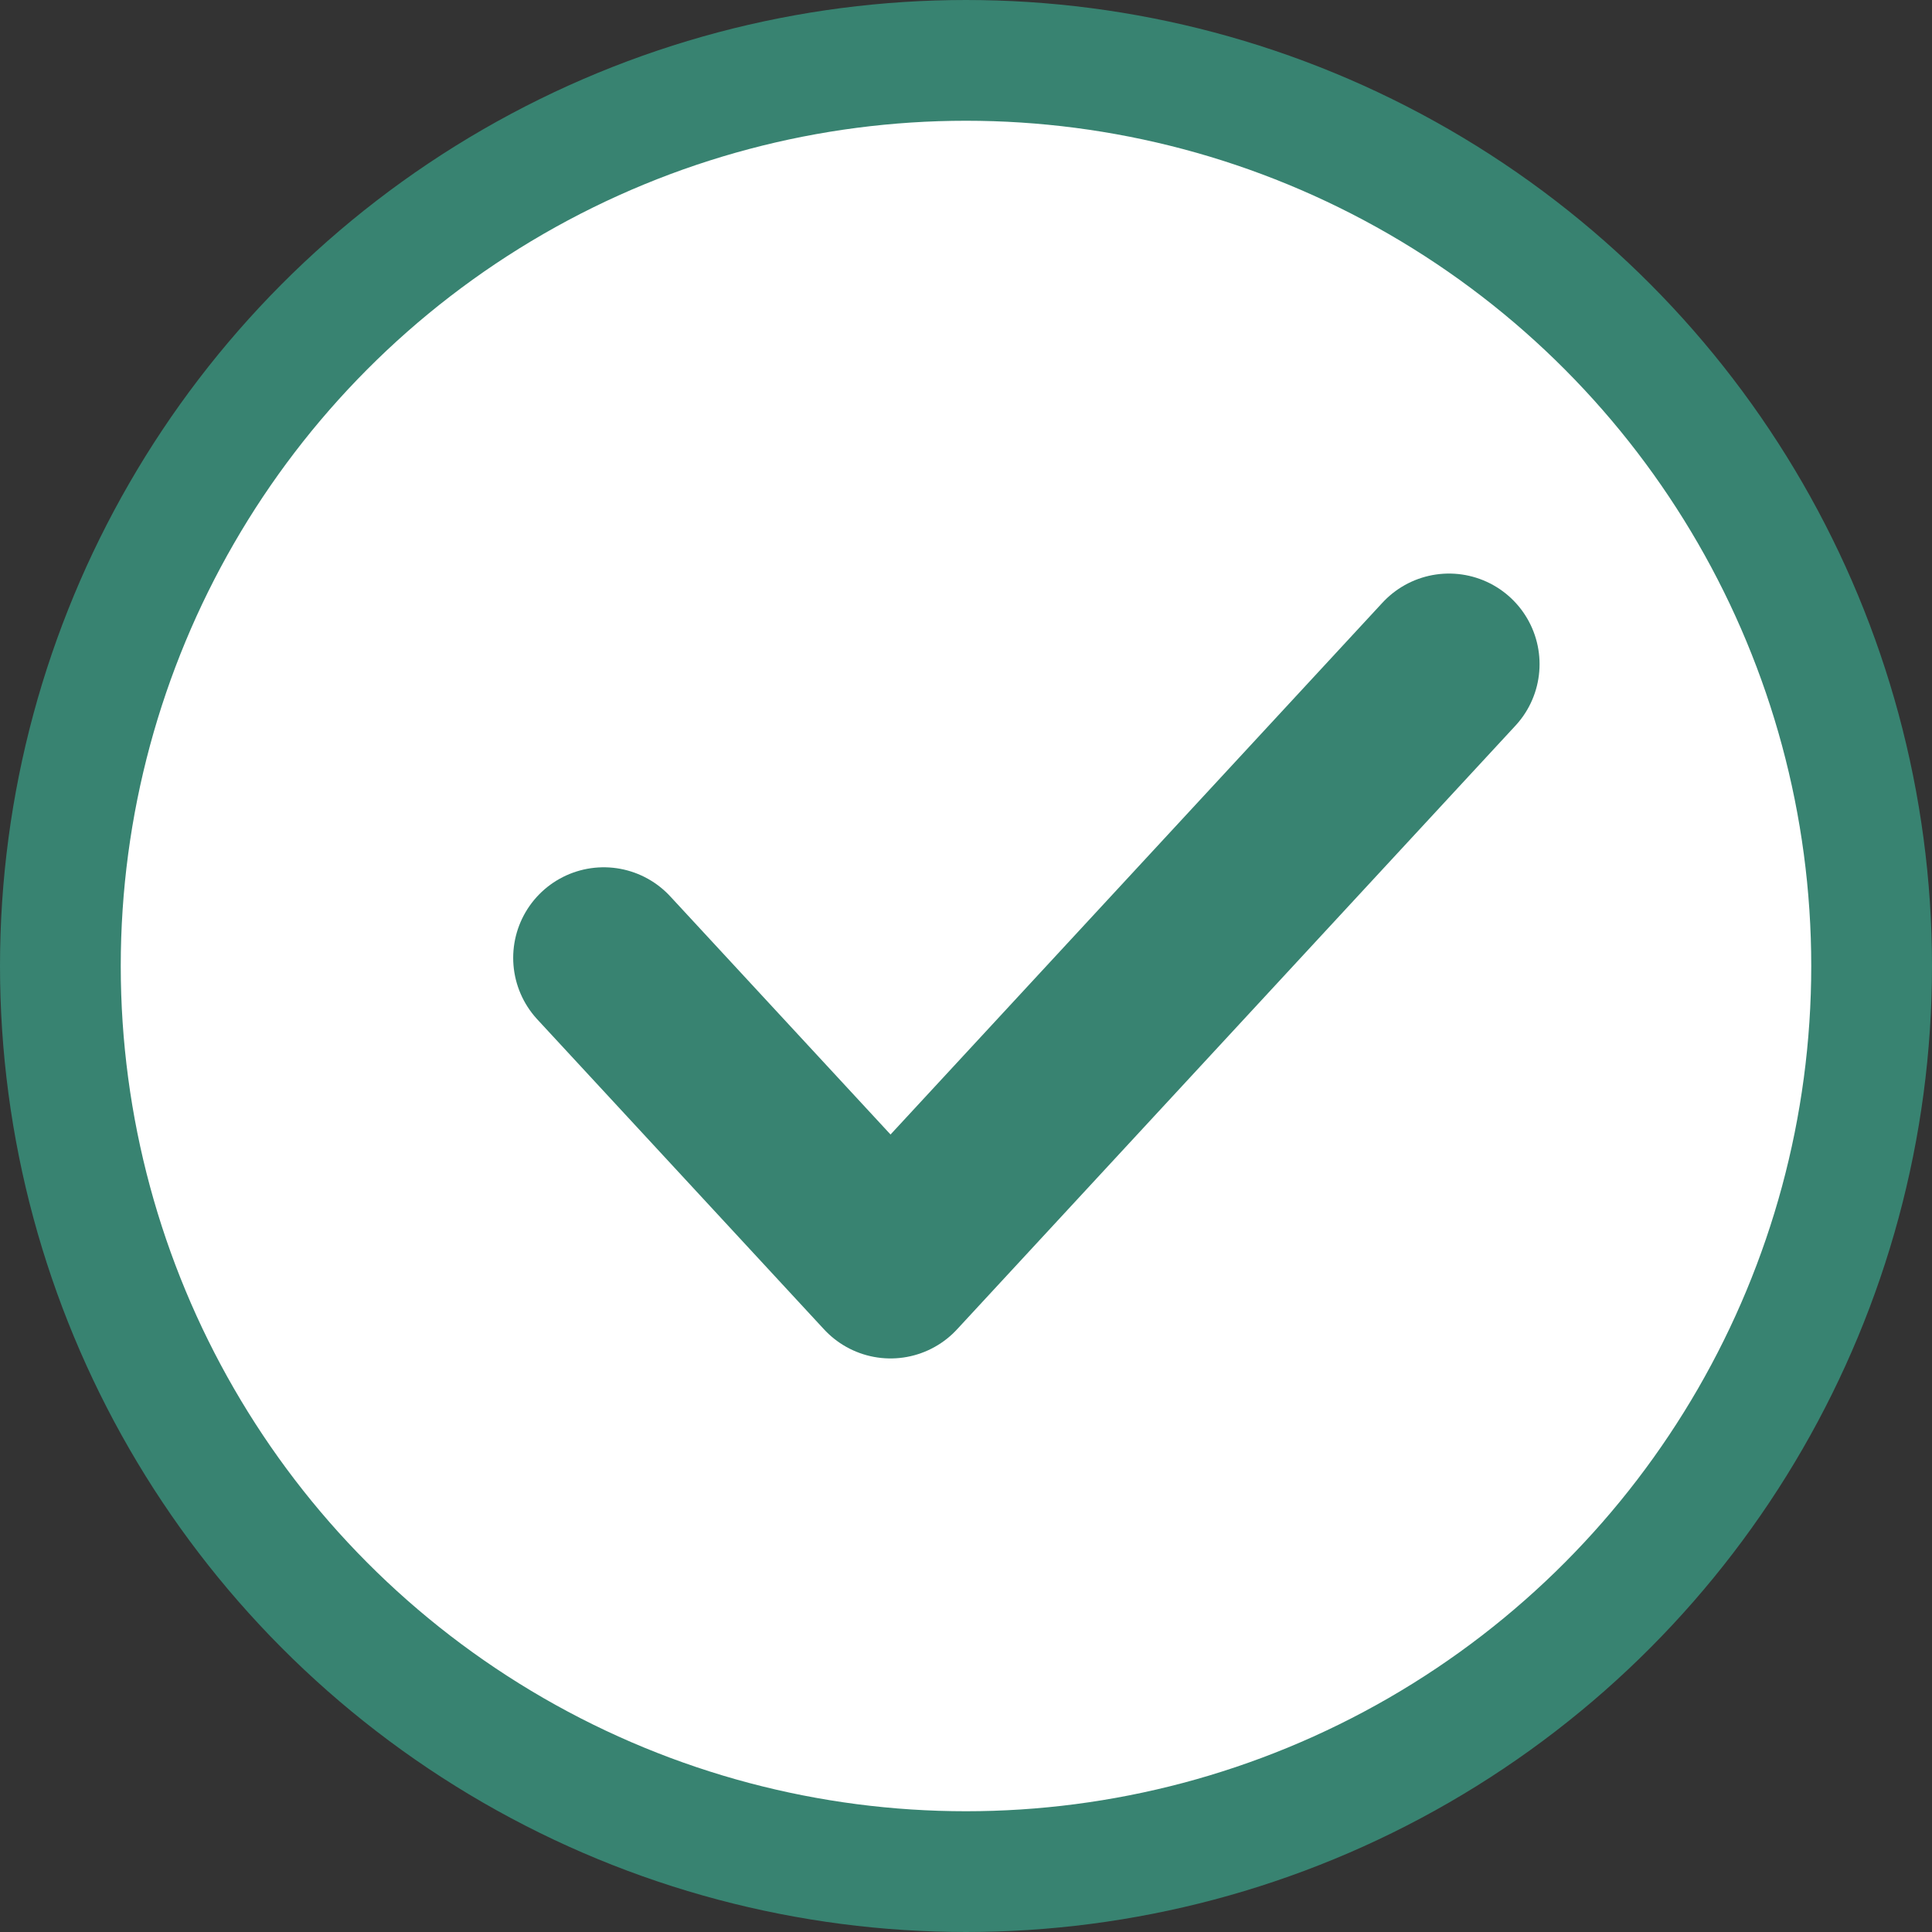 <svg width="32" height="32" viewBox="0 0 32 32" fill="none" xmlns="http://www.w3.org/2000/svg">
<rect x="0" y="0" width="32" height="32" fill="#333333" stroke="none"/>
<g id="Group 3">
<circle id="Ellipse 3" cx="16" cy="16" r="15" fill="white" stroke="#388371" stroke-width="2"/>
<path id="Vector 4" d="M10 15.865L14.75 21L24 11" stroke="#388371" stroke-width="3" stroke-linecap="round" stroke-linejoin="round"/>
</g>
</svg>
